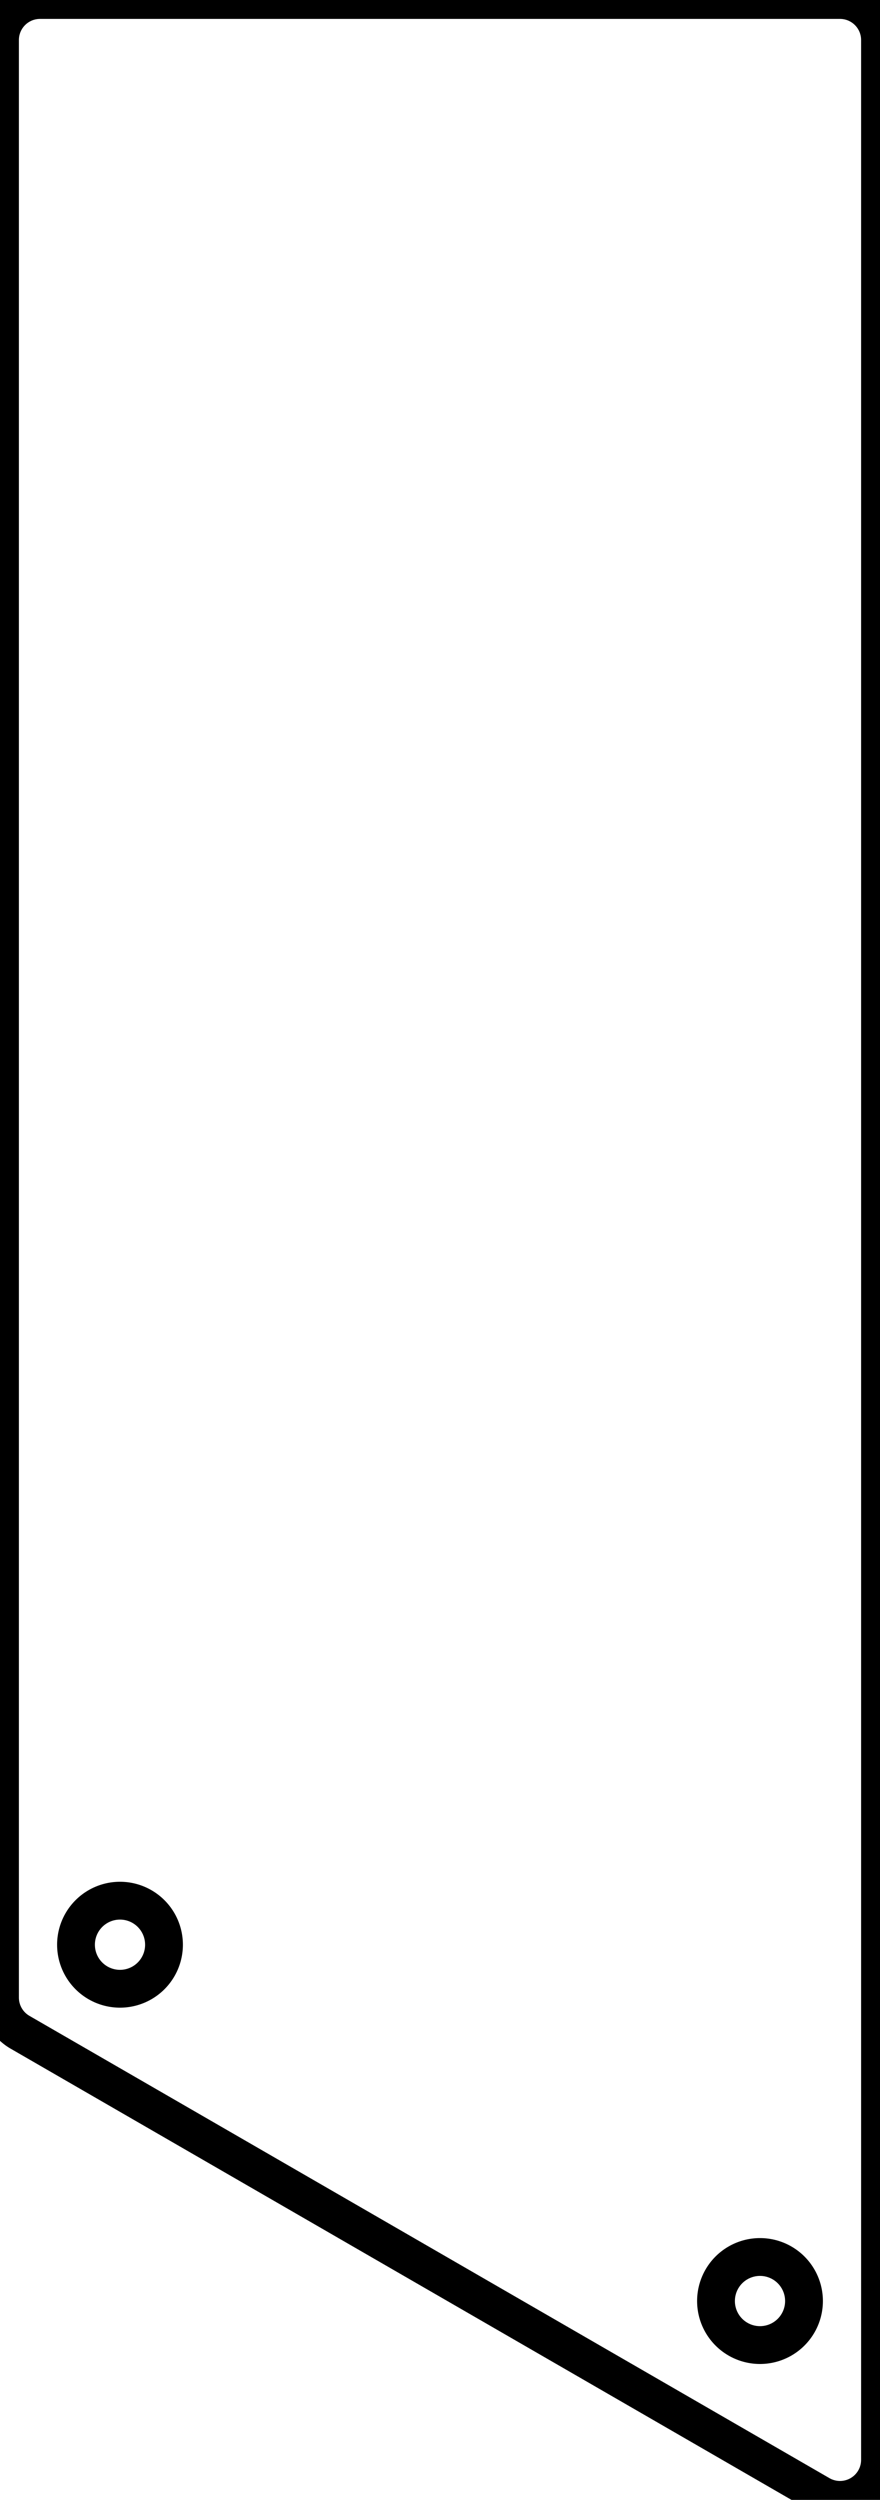 <svg width="22mm" height="62.442mm" viewBox="0 0 22 62.442" xmlns="http://www.w3.org/2000/svg"><g id="svgGroup" stroke-linecap="round" fill-rule="evenodd" font-size="9pt" stroke="#000" stroke-width="0.25mm" fill="none" style="stroke:#000;stroke-width:0.25mm;fill:none"><path d="M 0 49.895 L 0 1 A 1 1 0 0 1 1 0 L 21 0 A 1 1 0 0 1 22 1 L 22 61.442 A 1 1 0 0 1 20.5 62.308 L 0.5 50.761 A 1 1 0 0 1 0 49.895 Z M 3 48.575 m -1.1 0 a 1.1 1.1 0 0 1 2.2 0 a 1.1 1.1 0 0 1 -2.2 0 z M 19 57.475 m -1.1 0 a 1.1 1.1 0 0 1 2.2 0 a 1.1 1.1 0 0 1 -2.2 0 z" vector-effect="non-scaling-stroke"/></g></svg>